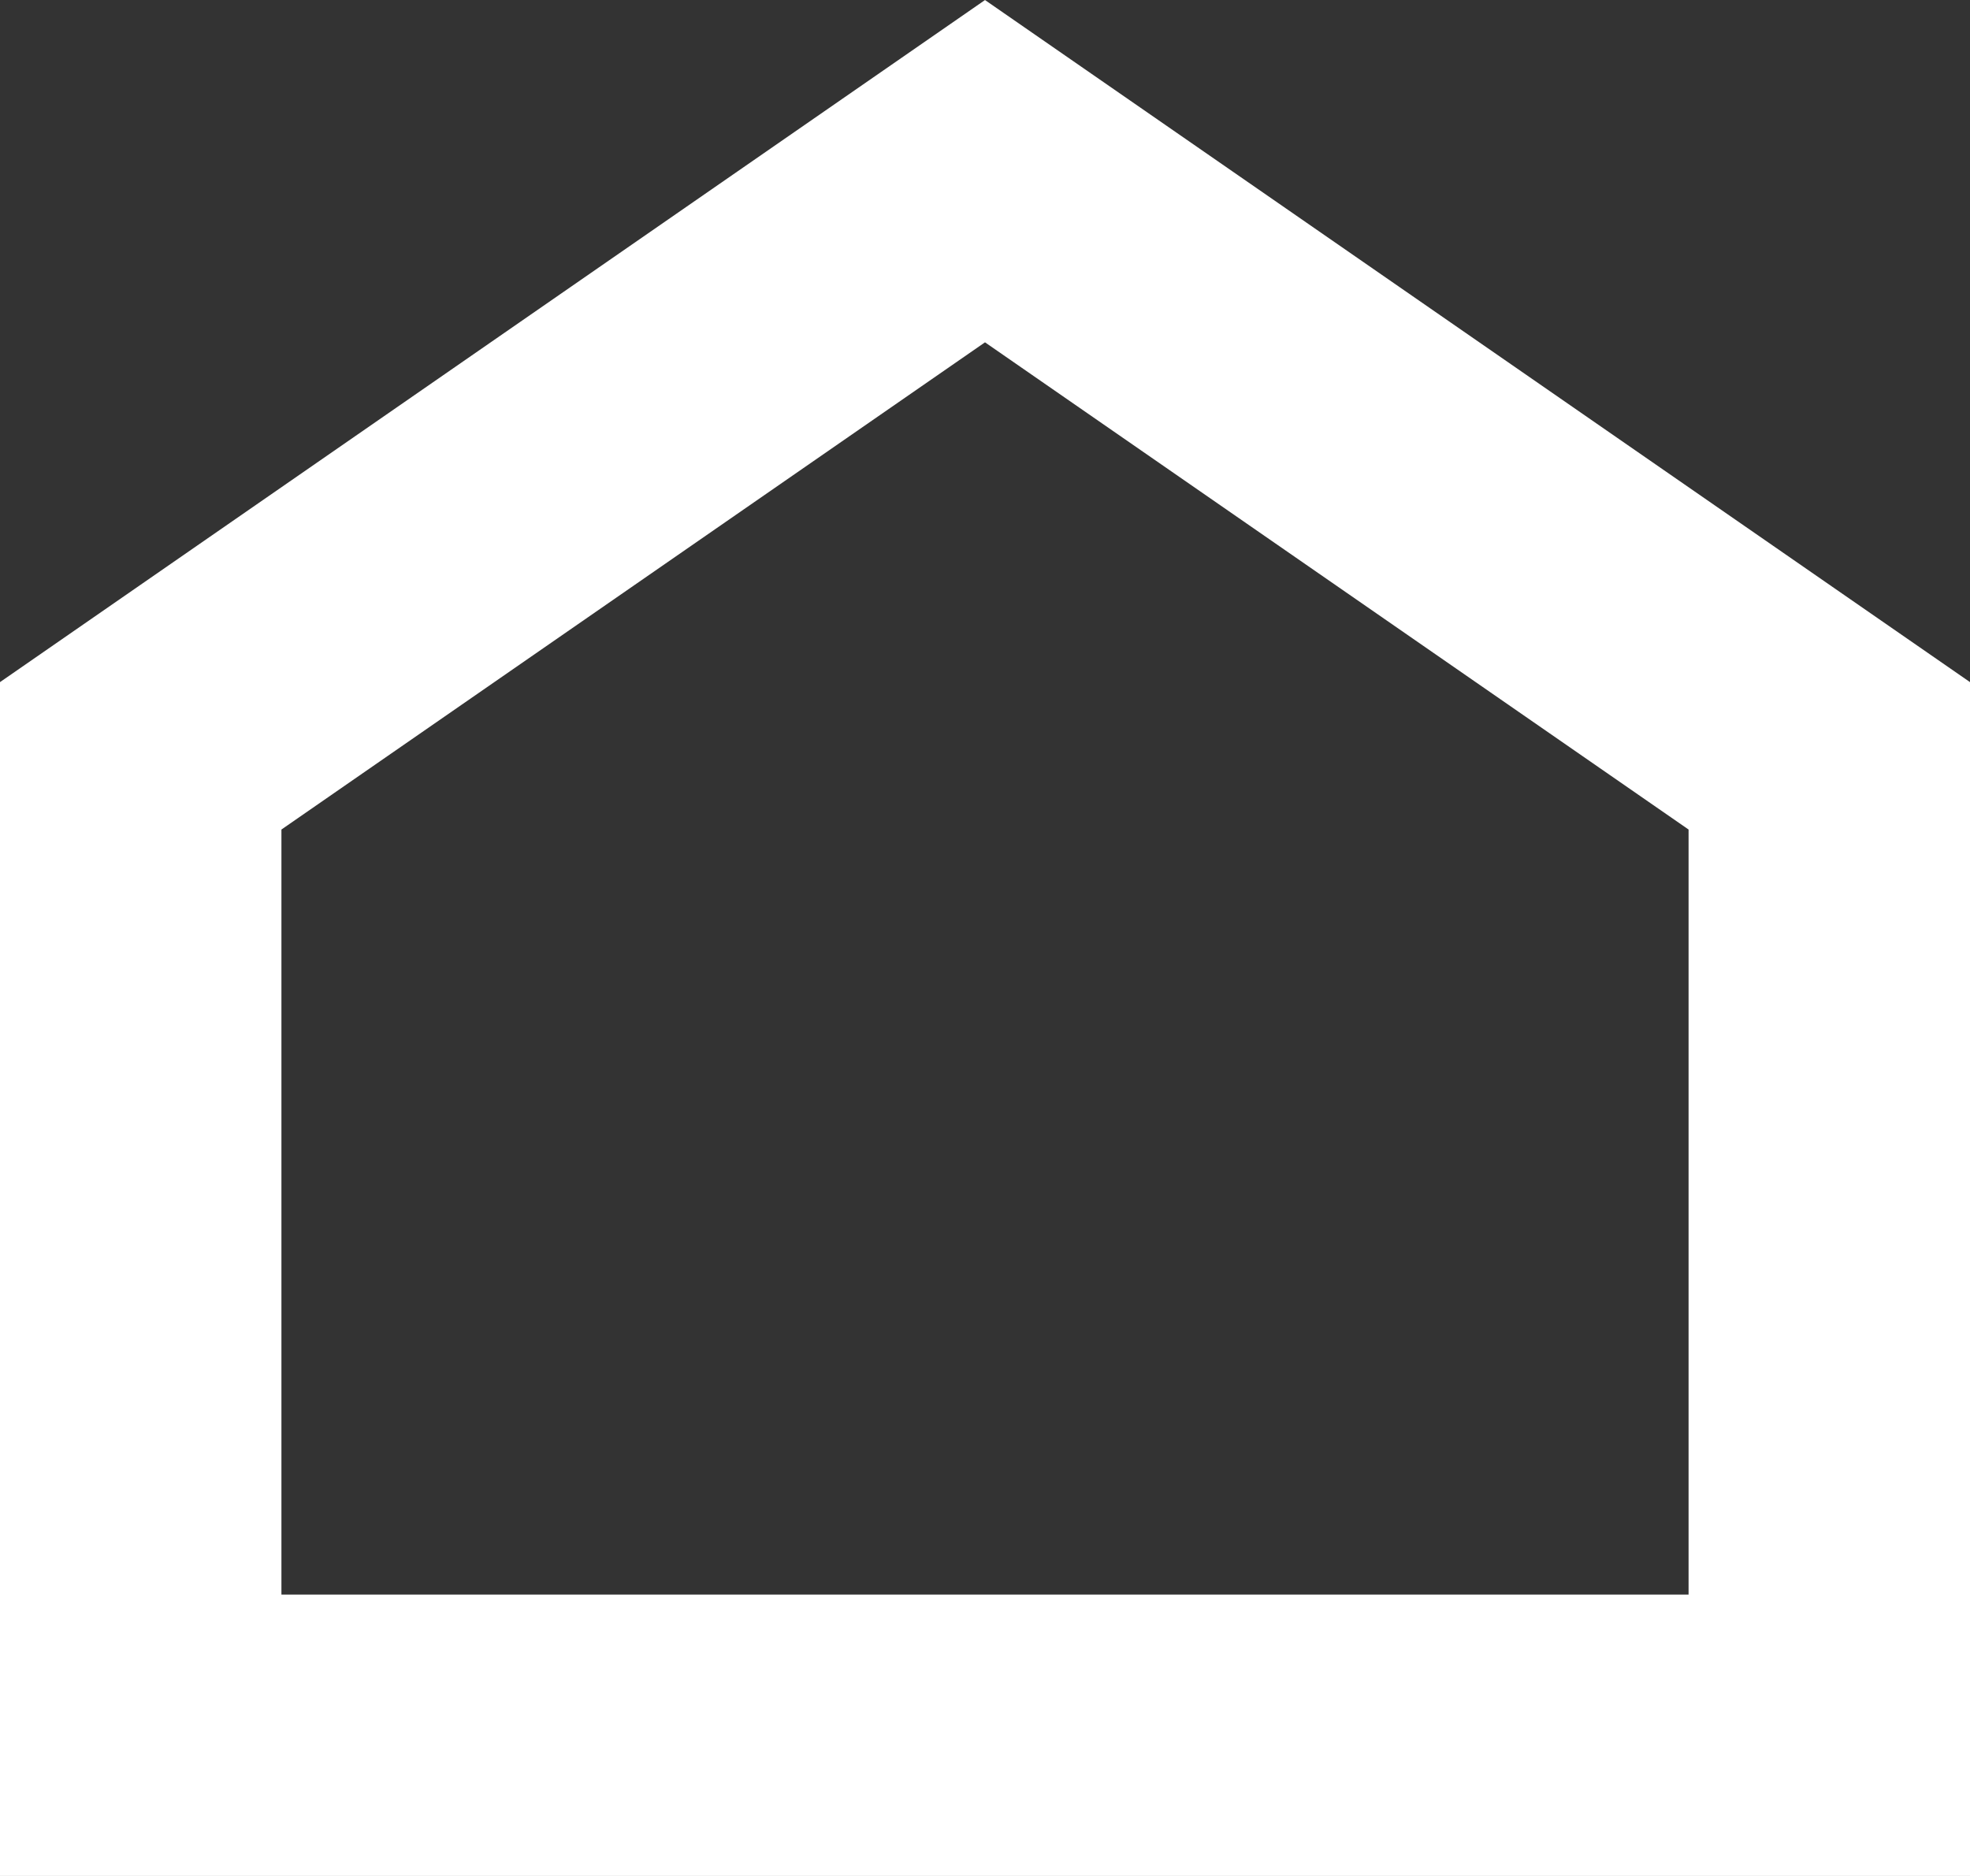 <svg width="63" height="60" viewBox="0 0 21 20" fill="none" xmlns="http://www.w3.org/2000/svg">
<rect x="0" y="0" width="21" height="20" fill="#333333" stroke="none"/>
<path opacity="1" d="M1.5 18.5V8.058L10.5 1.825L19.5 8.058V18.5H1.5Z" stroke="#FFFFFF" stroke-width="3"/>
</svg>
